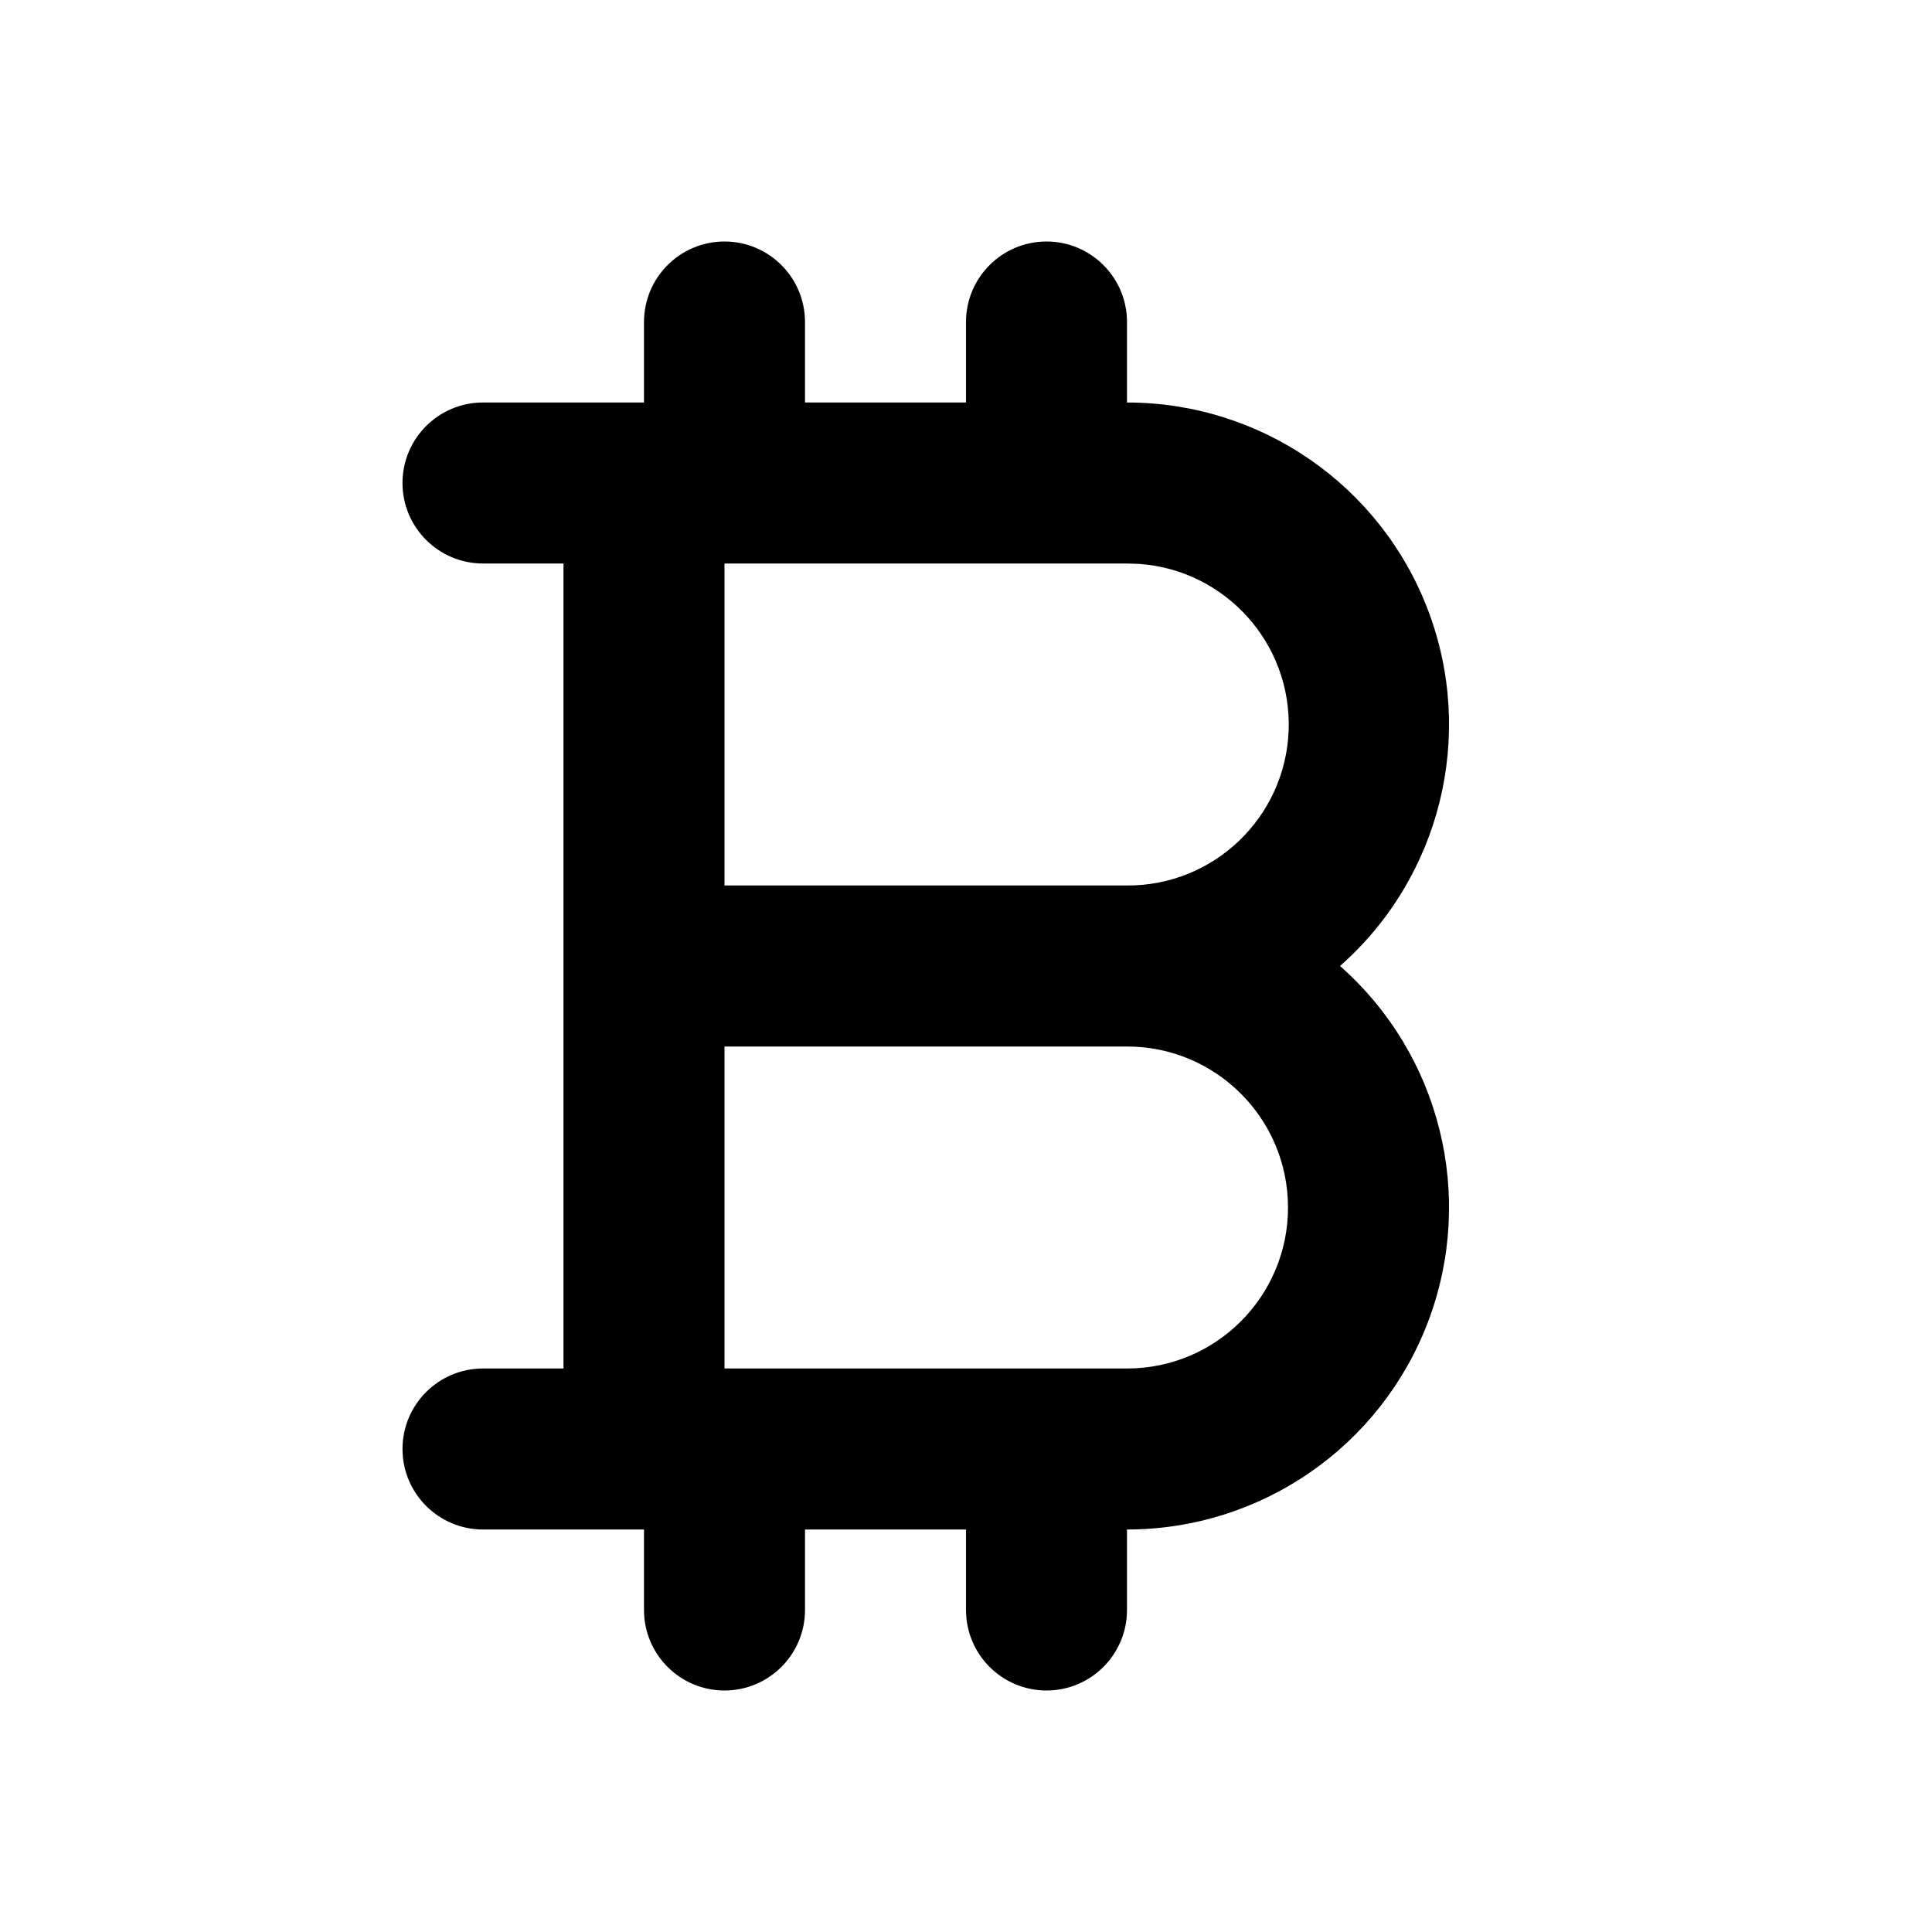 <svg xmlns="http://www.w3.org/2000/svg" width="24" height="24">
  <defs/>
  <path  d="M13,3 C13.552,3 14,3.448 14,4 L14,5 C15.664,5 17.154,6.03 17.742,7.586 C18.33,9.142 17.894,10.9 16.646,12 C17.894,13.1 18.33,14.858 17.742,16.414 C17.154,17.97 15.664,19 14,19 L14,20 C14,20.552 13.552,21 13,21 C12.448,21 12,20.552 12,20 L12,19 L10,19 L10,20 C10,20.552 9.552,21 9,21 C8.448,21 8,20.552 8,20 L8,19 L6,19 C5.448,19 5,18.552 5,18 C5,17.448 5.448,17 6,17 L7,17 L7,7 L6,7 C5.448,7 5,6.552 5,6 C5,5.448 5.448,5 6,5 L8,5 L8,4 C8,3.448 8.448,3 9,3 C9.552,3 10,3.448 10,4 L10,5 L12,5 L12,4 C12,3.448 12.448,3 13,3 Z M14,7 L9,7 L9,11 L14,11 C15.079,11.005 15.967,10.153 16.008,9.075 C16.048,7.997 15.226,7.081 14.15,7.005 Z M14,13 L9,13 L9,17 L14,17 C15.105,17 16,16.105 16,15 C16,13.895 15.105,13 14,13 Z"/>
</svg>

